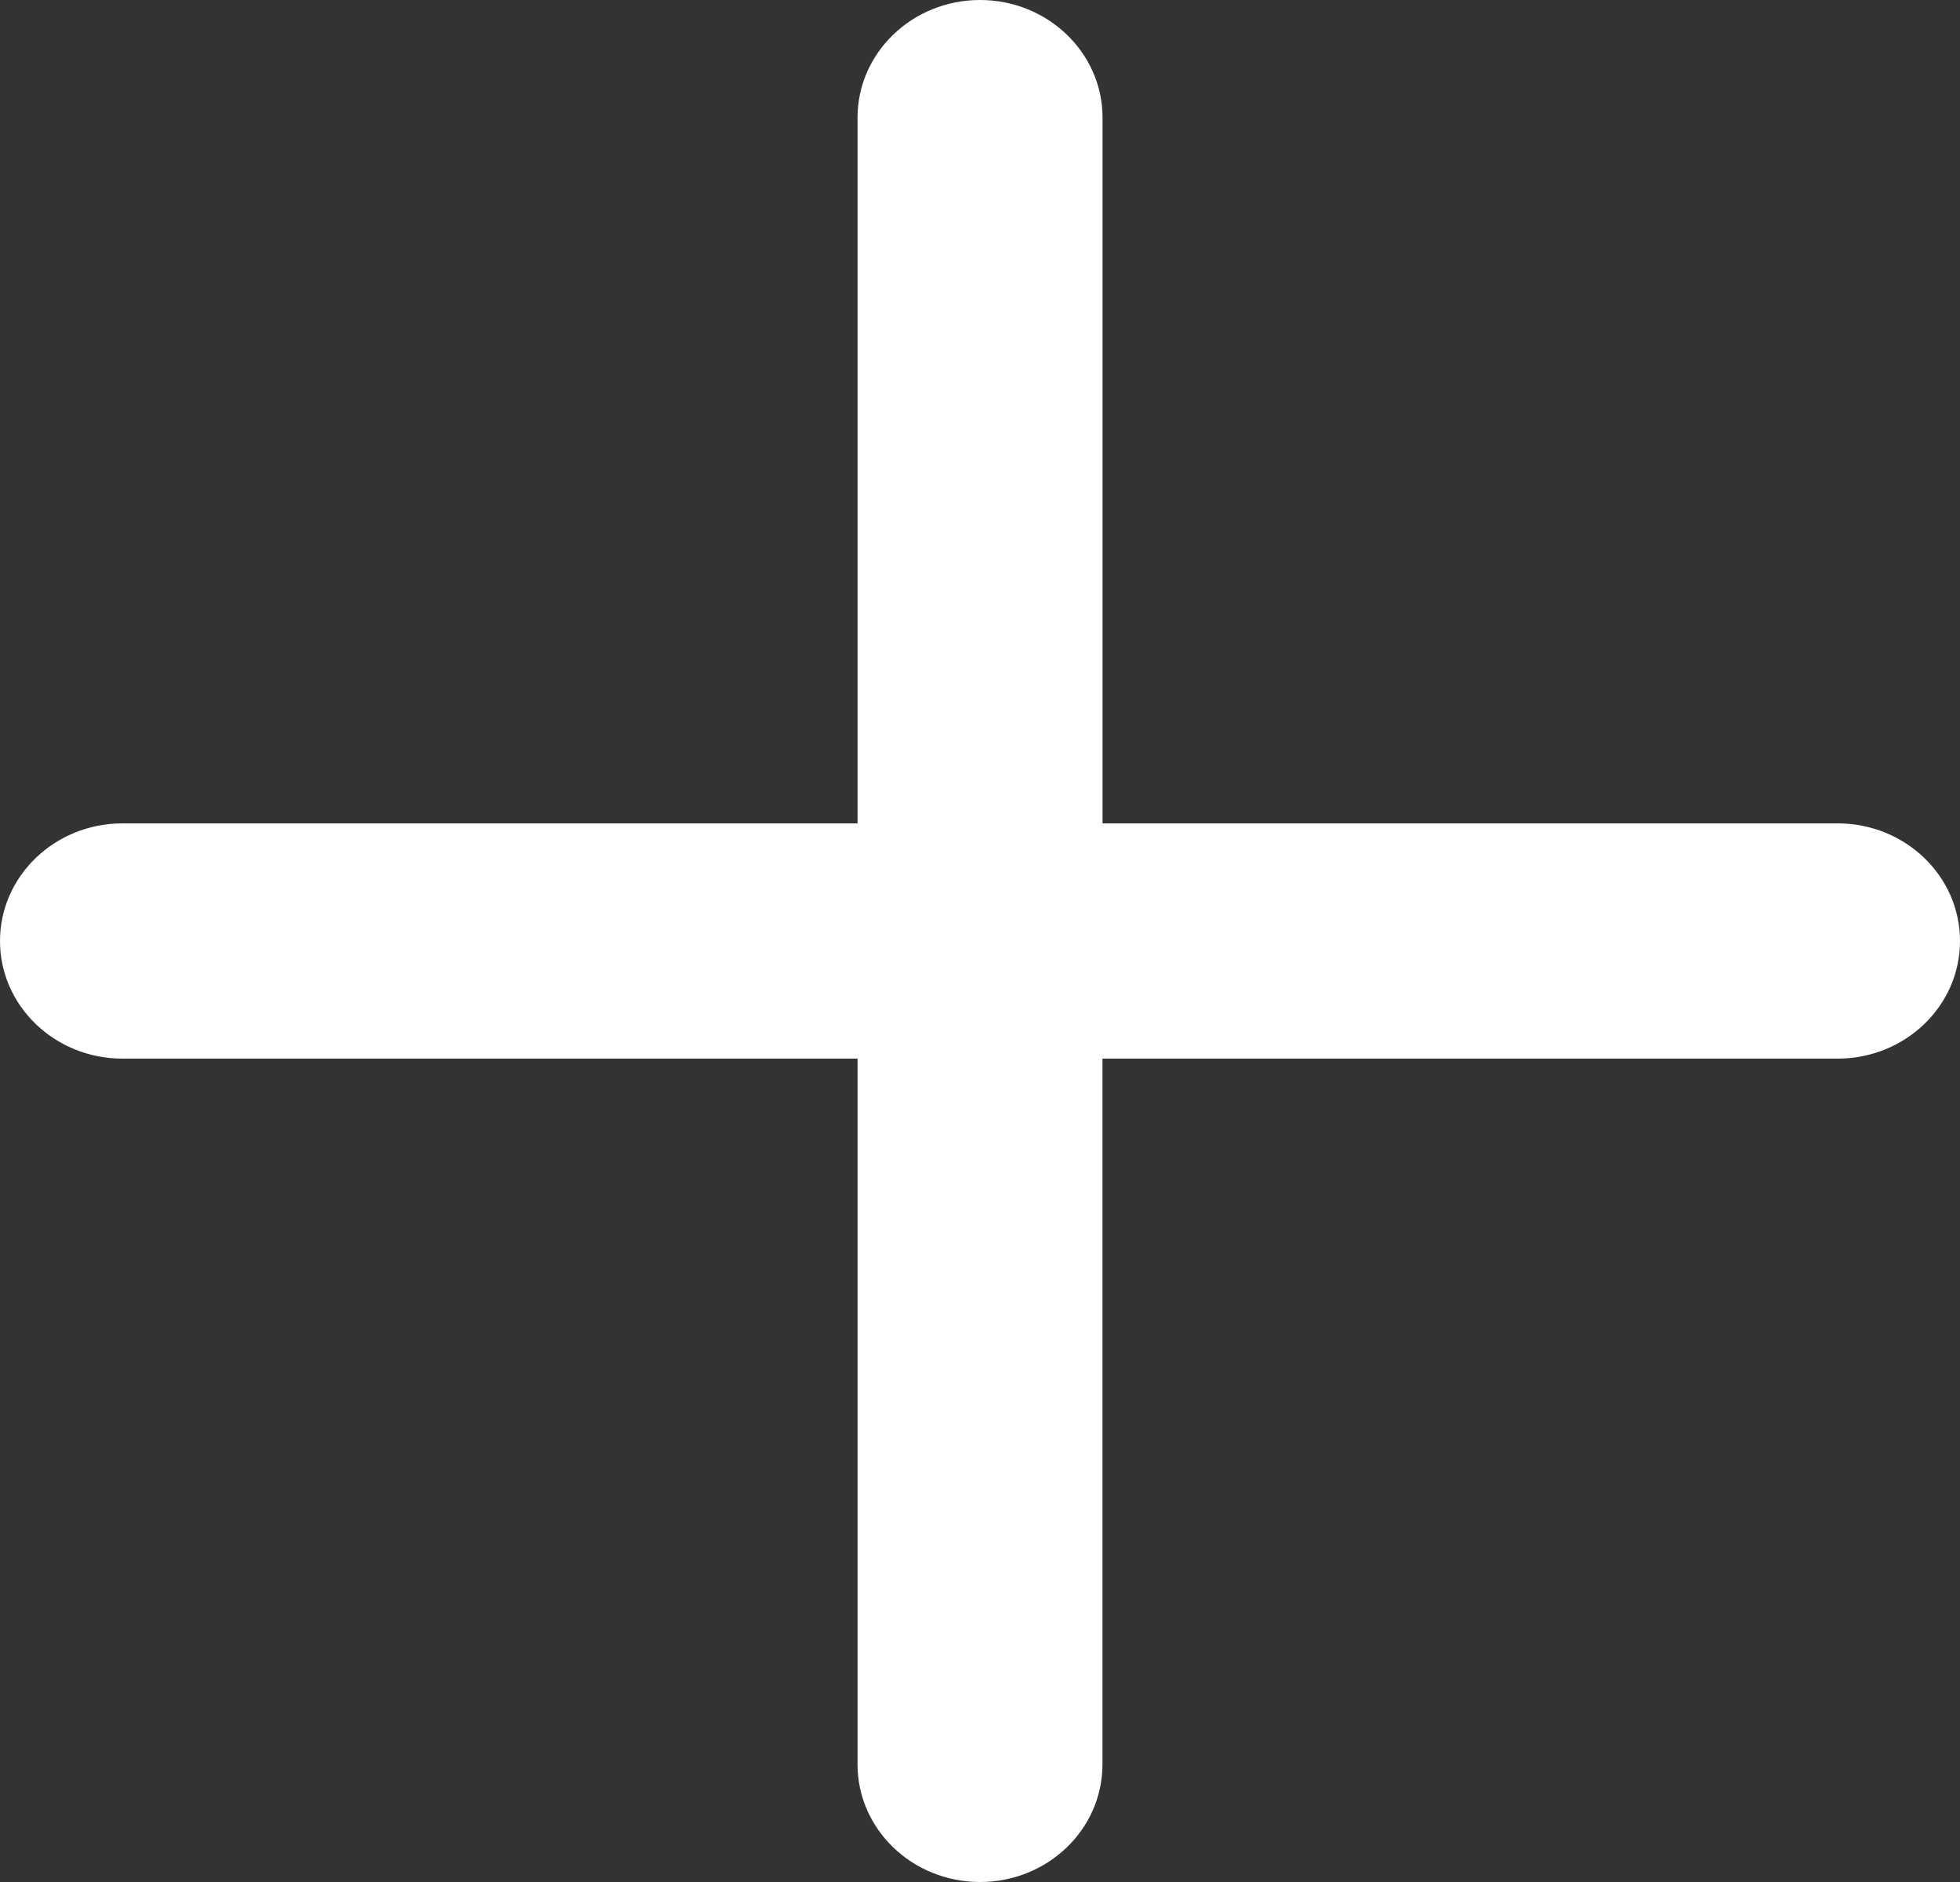 <?xml version="1.0" encoding="UTF-8"?>
<svg width="25px" height="24px" viewBox="0 0 25 24" version="1.1" xmlns="http://www.w3.org/2000/svg" xmlns:xlink="http://www.w3.org/1999/xlink">
    <rect x="0" y="0" width="25" height="24" fill="#333333" stroke="none"/>
    <!-- Generator: Sketch 52.5 (67469) - http://www.bohemiancoding.com/sketch -->
    <title>3456478</title>
    <desc>Created with Sketch.</desc>
    <g id="Page-1" stroke="none" stroke-width="1" fill="none" fill-rule="evenodd">
        <g id="名师空间-资源列表弹窗" transform="translate(-563, -571)" fill="#FFFFFF">
            <g id="add" transform="translate(563, 571)">
                <path d="M23.438,13.5 L14.062,13.5 L14.062,22.5 C14.062,23.329 13.363,24 12.5,24 C11.638,24 10.938,23.329 10.938,22.5 L10.938,13.5 L1.562,13.5 C0.7,13.5 0,12.828 0,12 C0,11.172 0.7,10.5 1.562,10.5 L10.938,10.5 L10.938,1.5 C10.938,0.672 11.638,2.74658764e-10 12.5,0 C13.363,0 14.063,0.672 14.063,1.5 L14.063,10.5 L23.438,10.5 C24.302,10.5 25,11.172 25,12 C25,12.828 24.302,13.5 23.438,13.5 Z" id="3456478"></path>
            </g>
        </g>
    </g>
</svg>